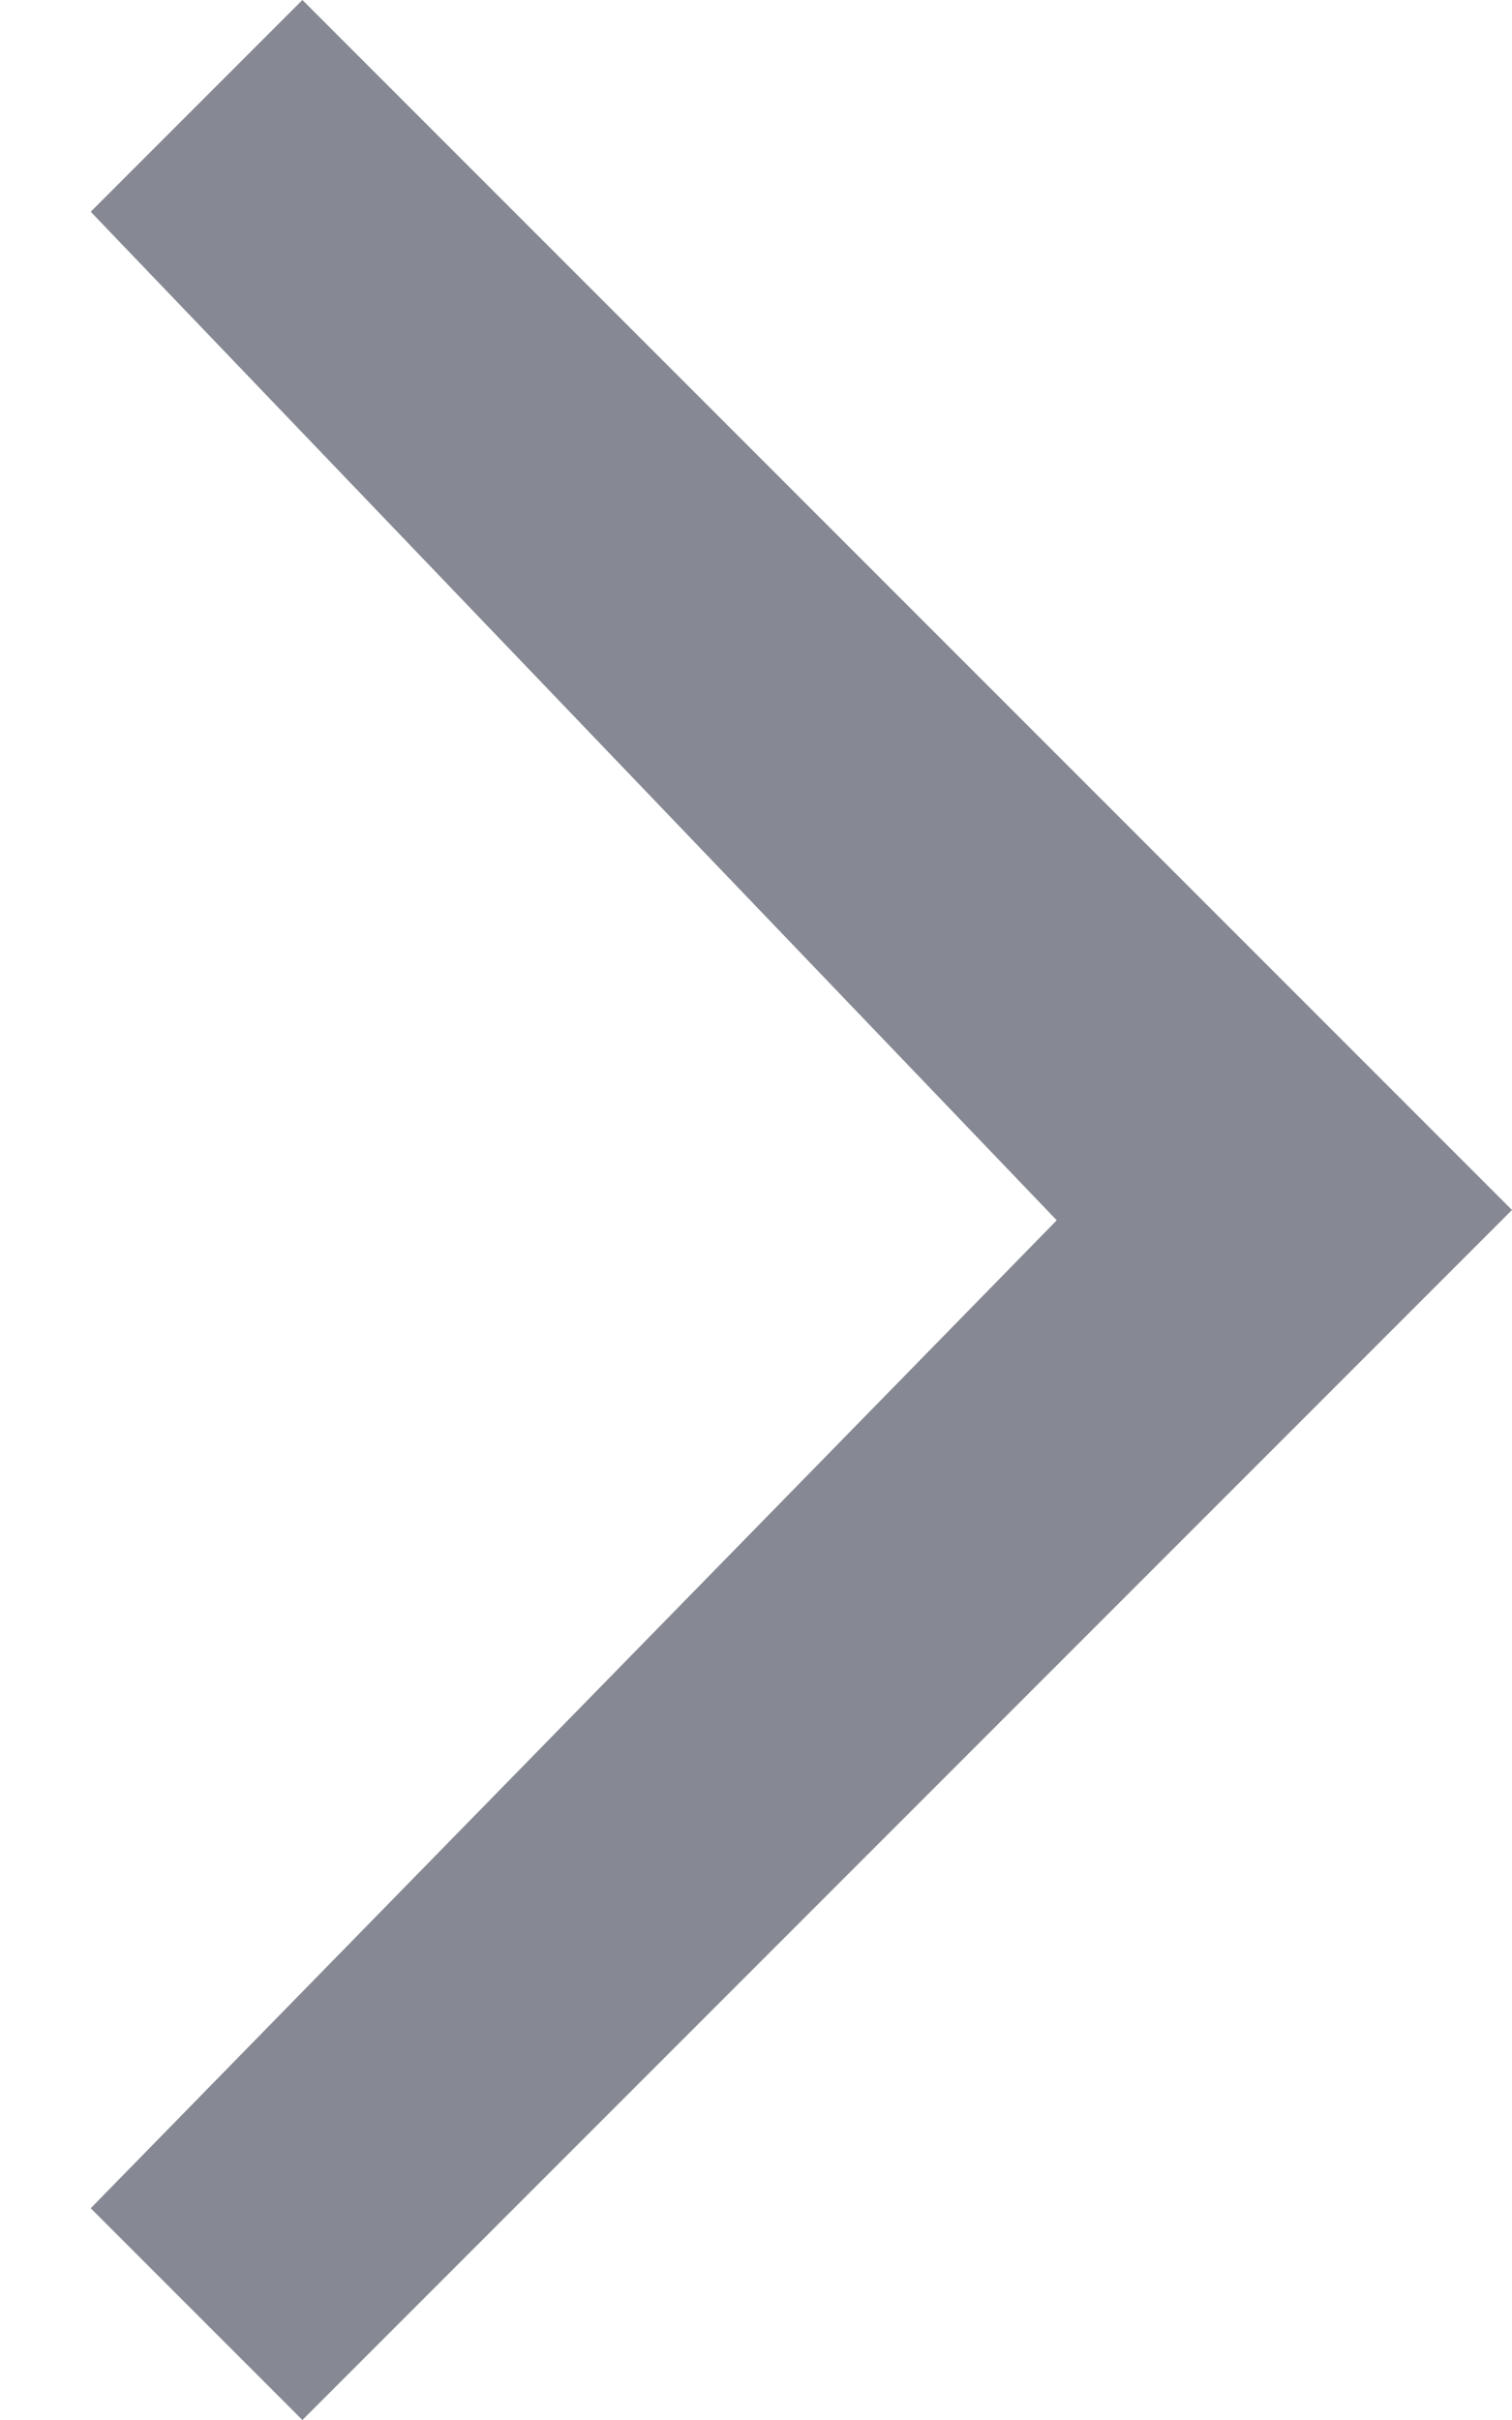 <svg xmlns:xlink="http://www.w3.org/1999/xlink" xmlns="http://www.w3.org/2000/svg" viewBox="0 0 10 16" width="10" height="16"><path d="M.6 1.4l1.4-1.4 8 8-8 8-1.4-1.4 6.389-6.532-6.389-6.668z" fill="#868993"></path></svg>